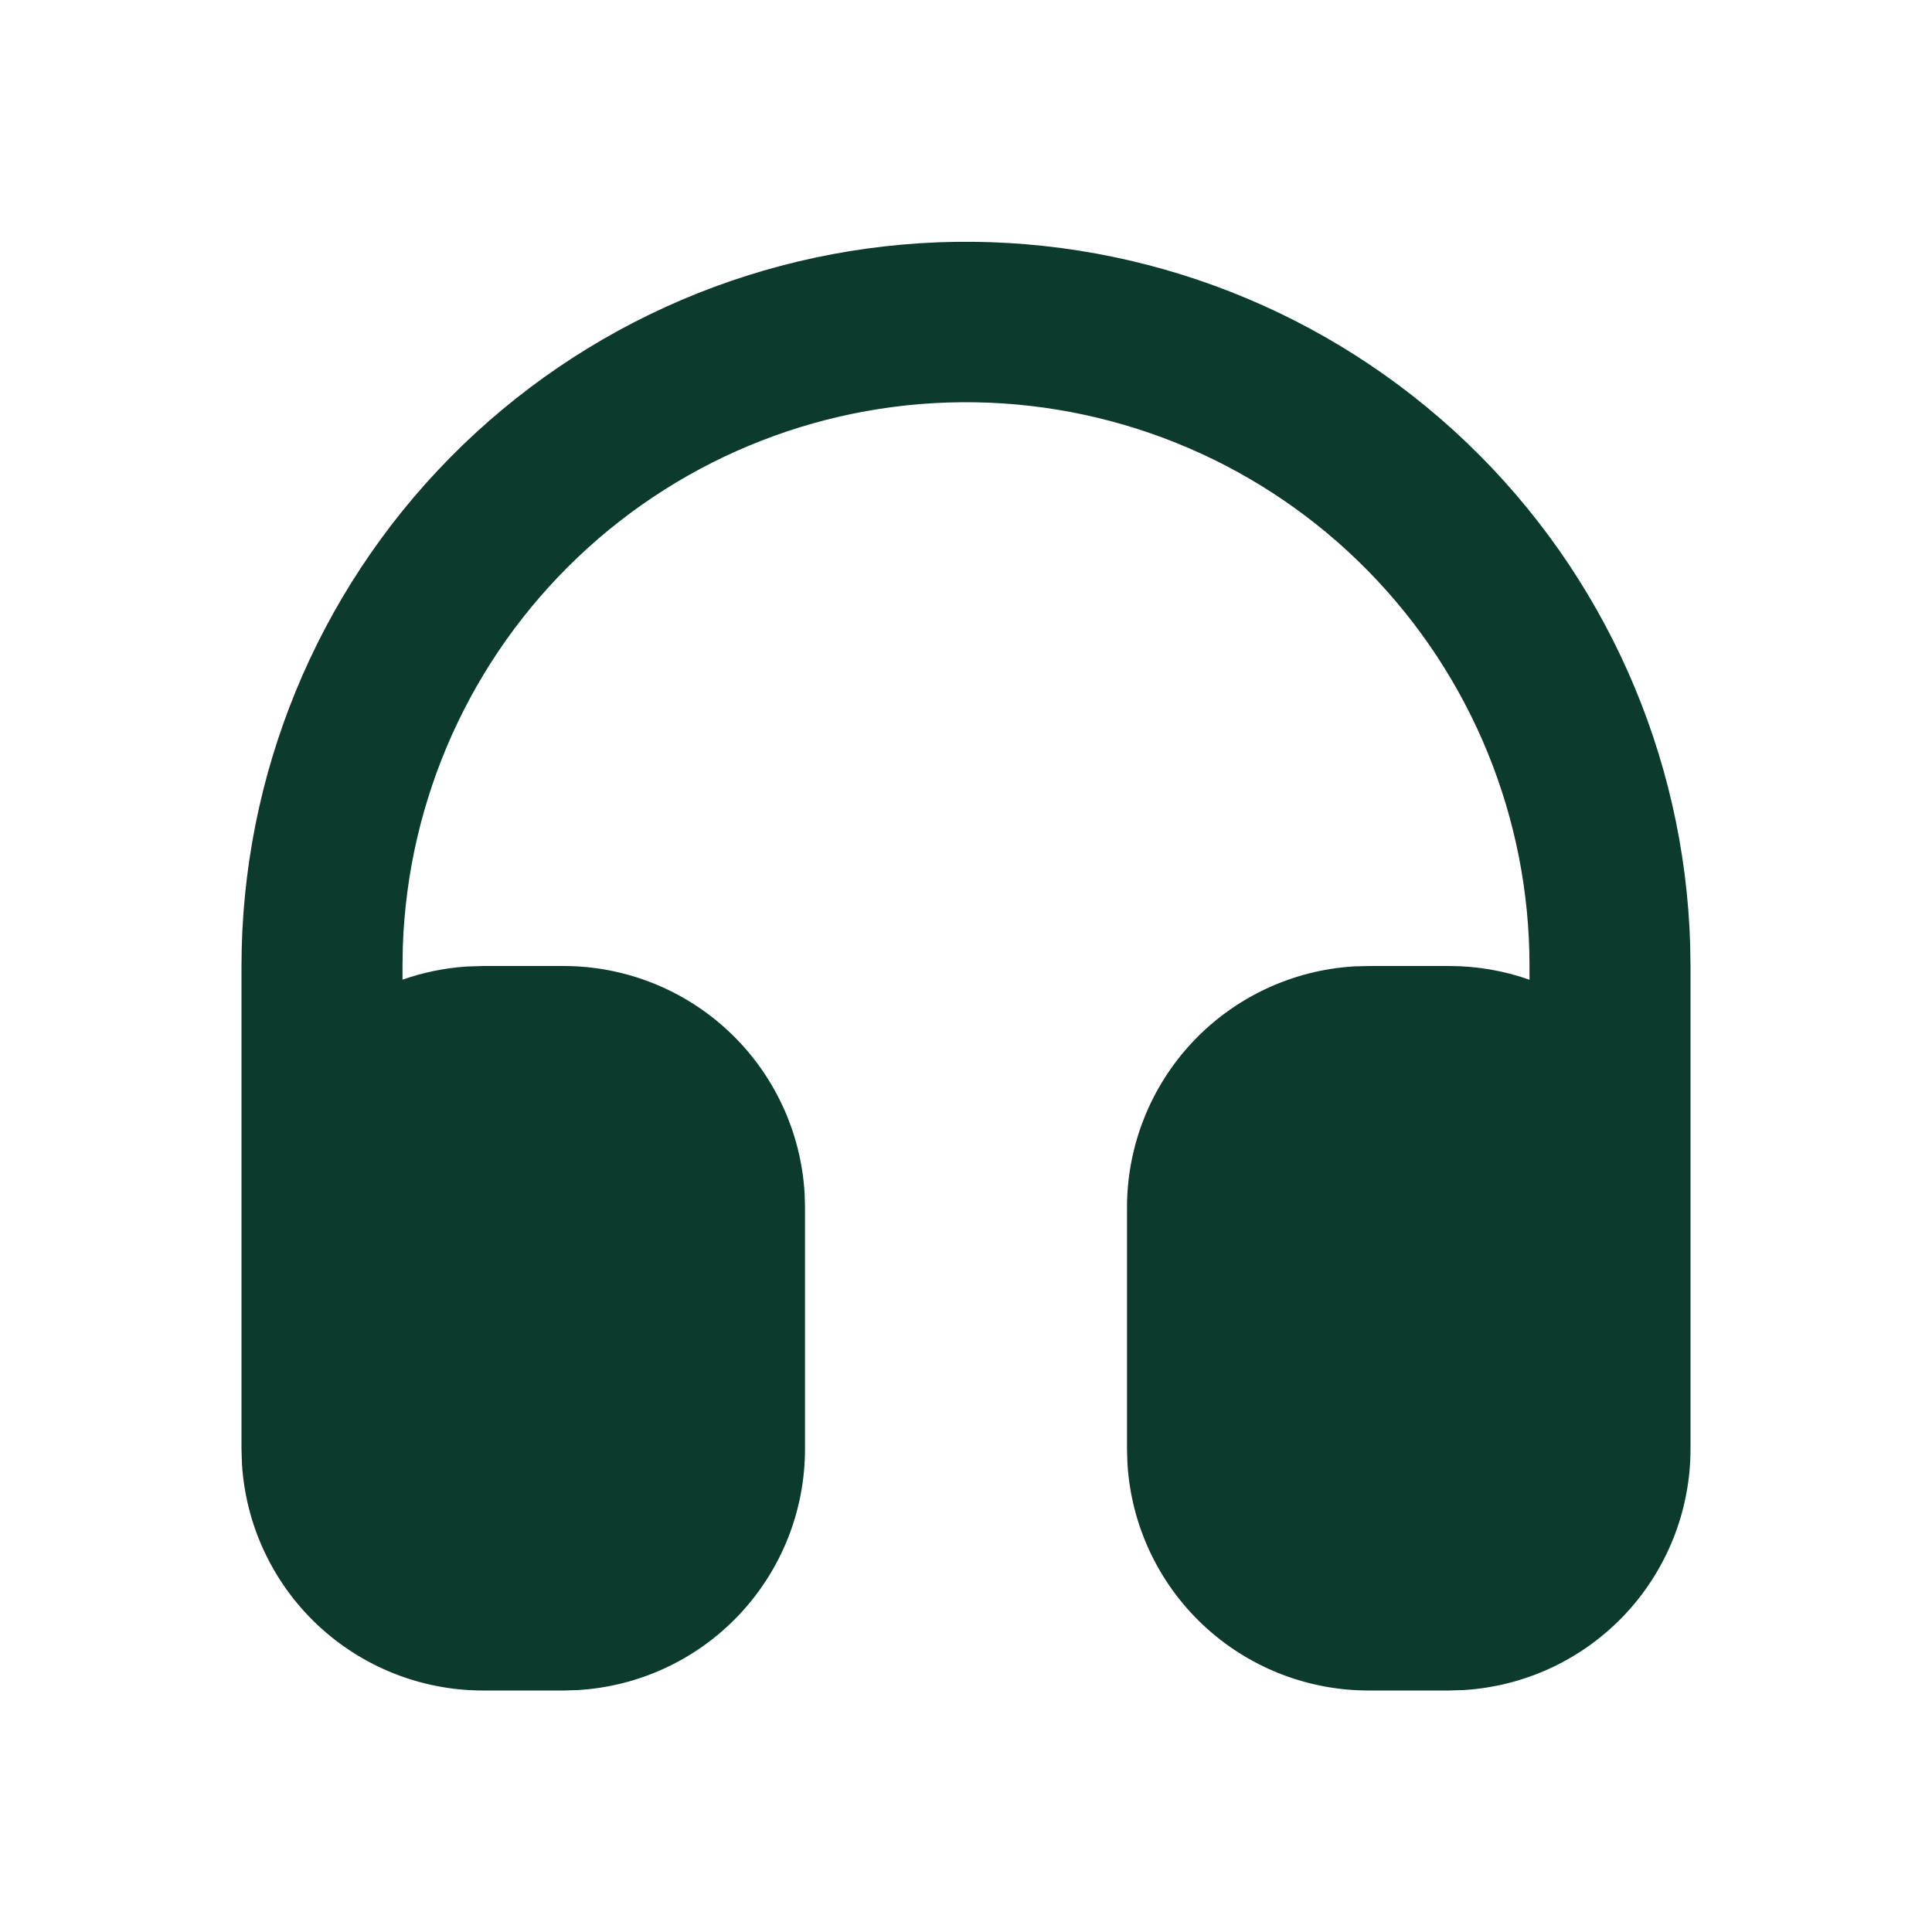 <svg width="60" height="60" viewBox="0 0 60 60" fill="none" xmlns="http://www.w3.org/2000/svg">
<g clip-path="url(#clip0_57_71)">
<path d="M52.5 45C52.5 46.913 51.769 48.754 50.457 50.146C49.144 51.538 47.35 52.375 45.44 52.487L45 52.5H42.5C40.587 52.5 38.746 51.769 37.354 50.457C35.962 49.144 35.125 47.35 35.013 45.44L35 45V37.5C35 35.587 35.731 33.746 37.043 32.354C38.356 30.962 40.15 30.125 42.06 30.012L42.5 30H45C45.877 30 46.72 30.15 47.5 30.427V30C47.502 25.409 45.7 21.001 42.483 17.727C39.266 14.452 34.89 12.573 30.3 12.494C25.71 12.415 21.273 14.143 17.945 17.306C14.617 20.468 12.665 24.812 12.51 29.4L12.5 30V30.425C13.125 30.205 13.79 30.065 14.477 30.017L15 30H17.5C19.413 30 21.254 30.731 22.646 32.043C24.038 33.356 24.875 35.15 24.988 37.06L25 37.5V45C25 46.913 24.269 48.754 22.957 50.146C21.644 51.538 19.85 52.375 17.94 52.487L17.5 52.5H15C13.087 52.5 11.246 51.769 9.854 50.457C8.462 49.144 7.625 47.35 7.513 45.44L7.5 45V30C7.502 24.091 9.828 18.421 13.976 14.213C18.124 10.005 23.761 7.598 29.669 7.511C35.577 7.424 41.282 9.664 45.552 13.748C49.822 17.832 52.314 23.432 52.49 29.337L52.5 30V45Z" fill="#0C3A2D"/>
</g>
<defs>
<clipPath id="clip0_57_71">
<rect width="60" height="60" fill="white"/>
</clipPath>
</defs>
</svg>
